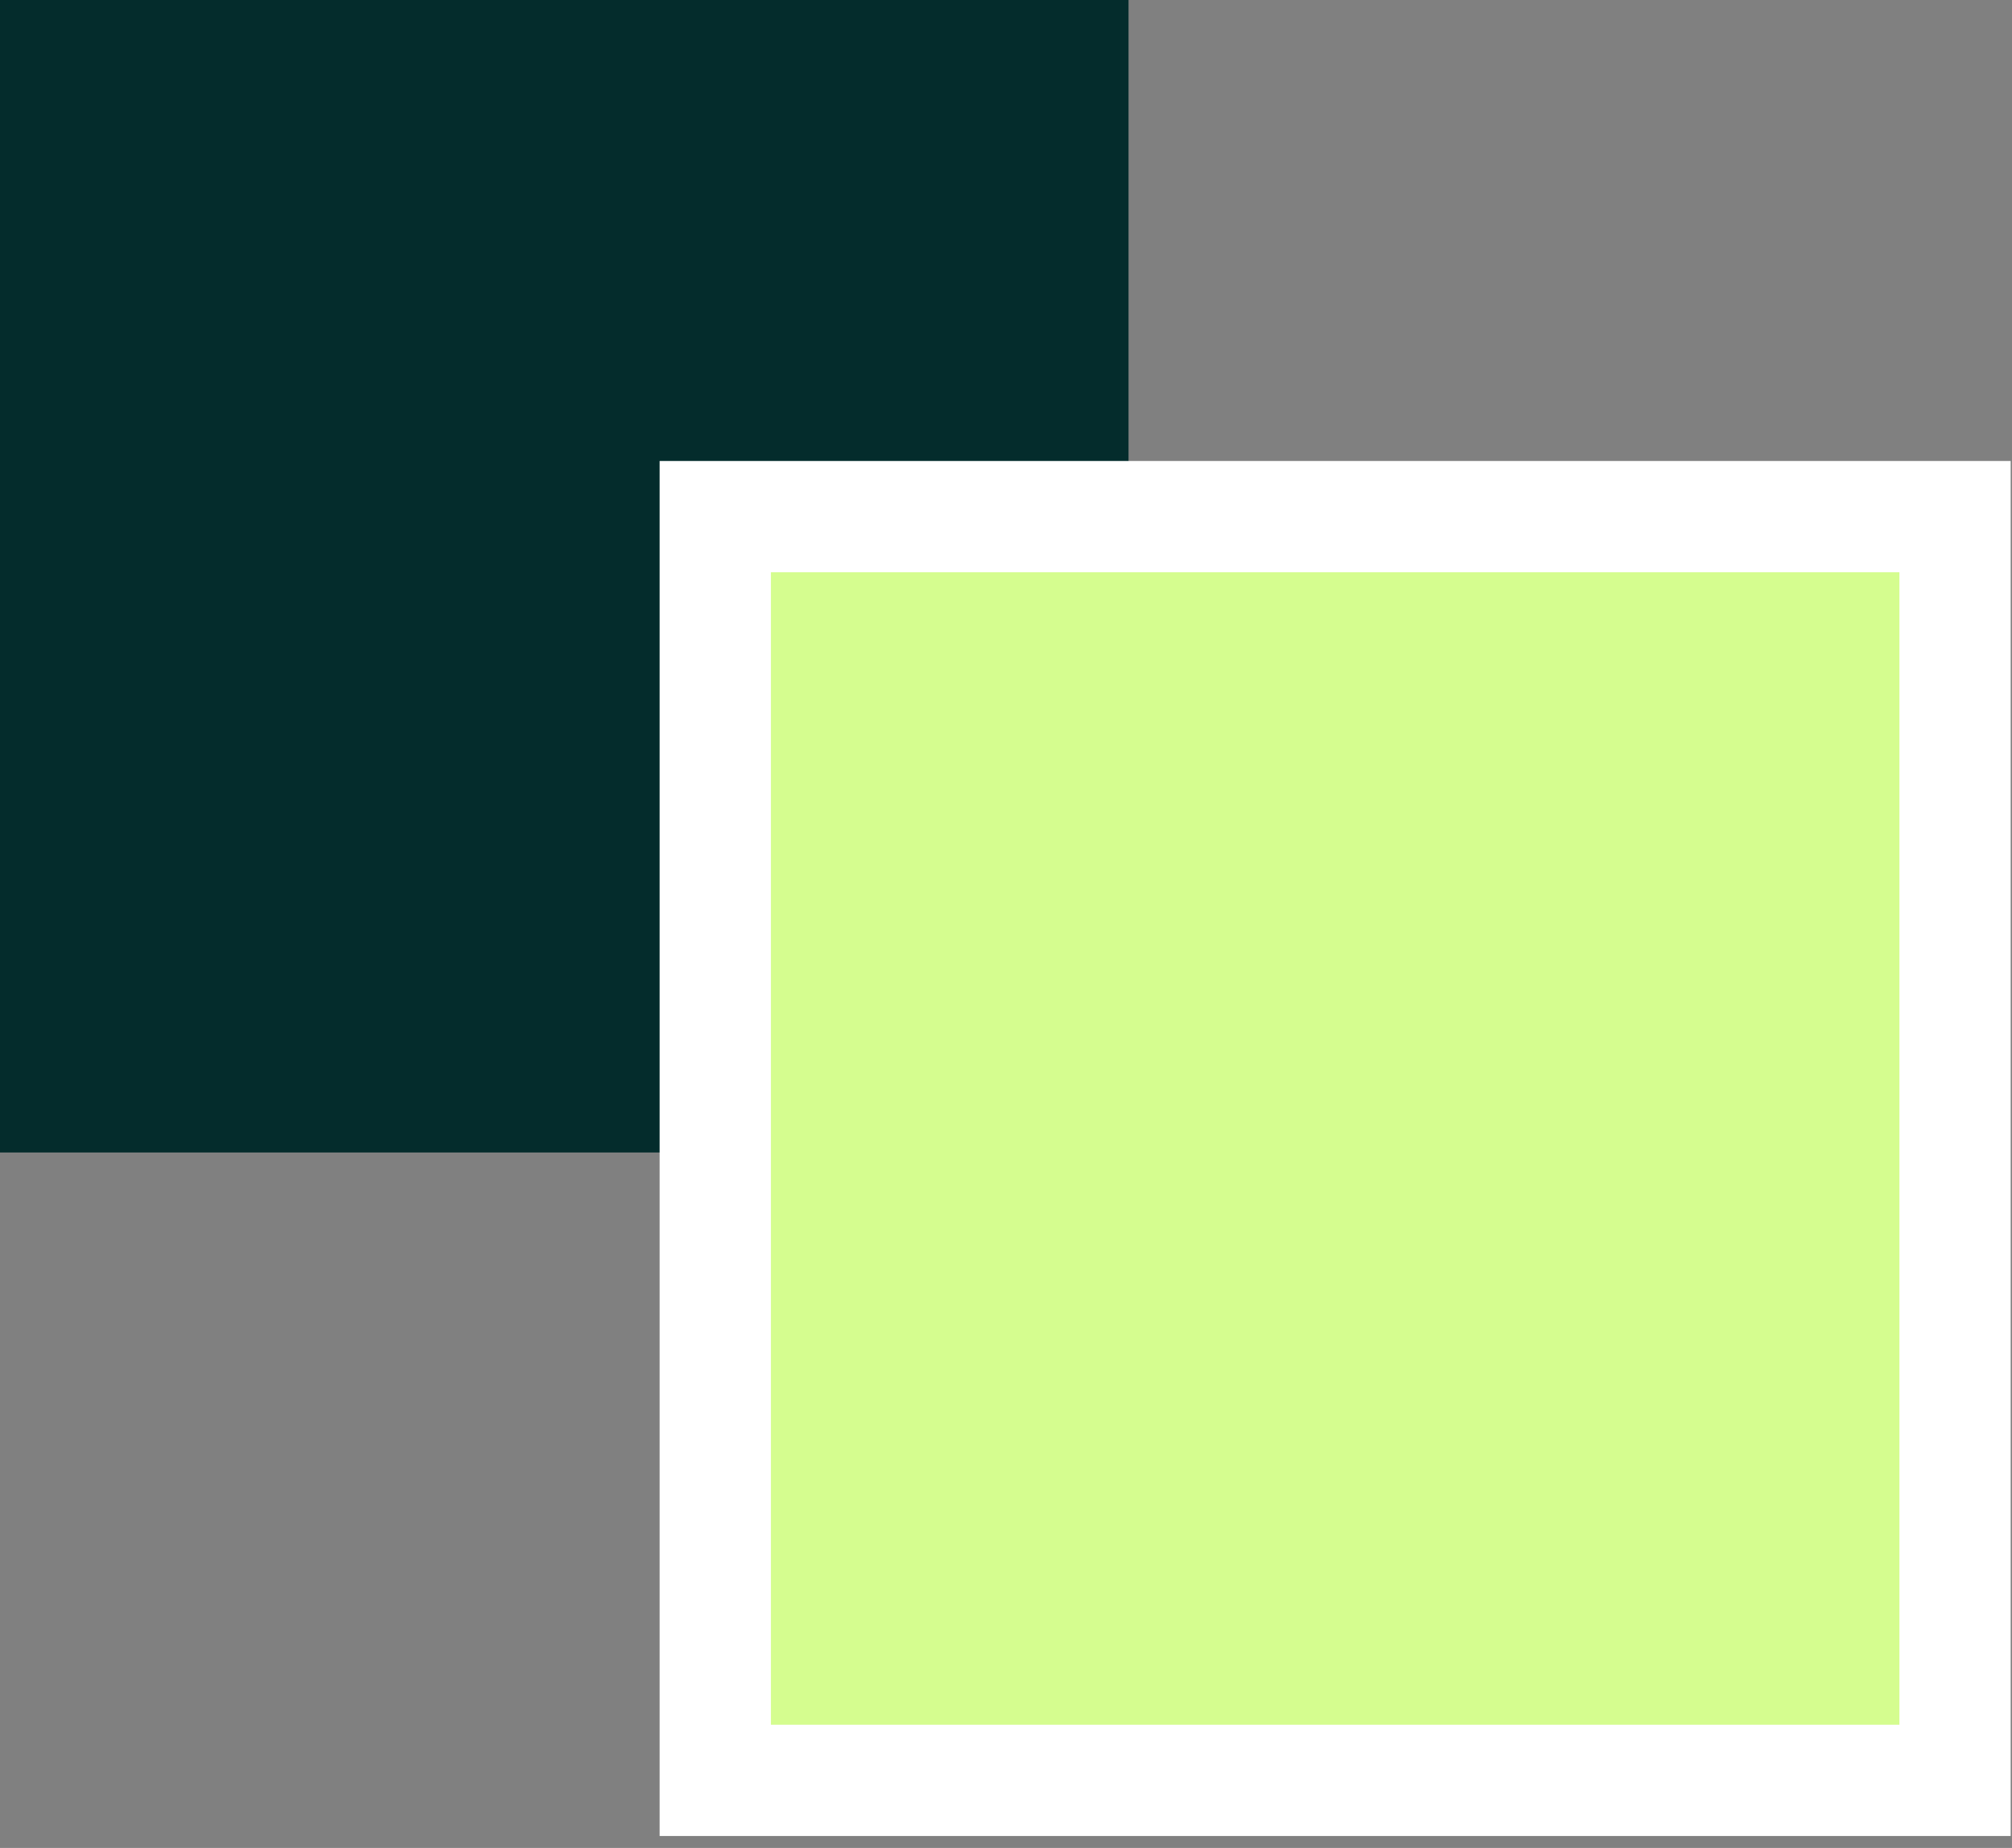 <svg width="98" height="90" viewBox="0 0 98 90" fill="none" xmlns="http://www.w3.org/2000/svg">
<rect x="0" y="0" width="98" height="90" fill="#808080" stroke="none"/>
<rect width="54.968" height="56.129" fill="#042C2C"/>
<rect x="34.839" y="25.161" width="60.387" height="61.548" fill="#D5FD8F" stroke="white" stroke-width="5.419"/>
</svg>
